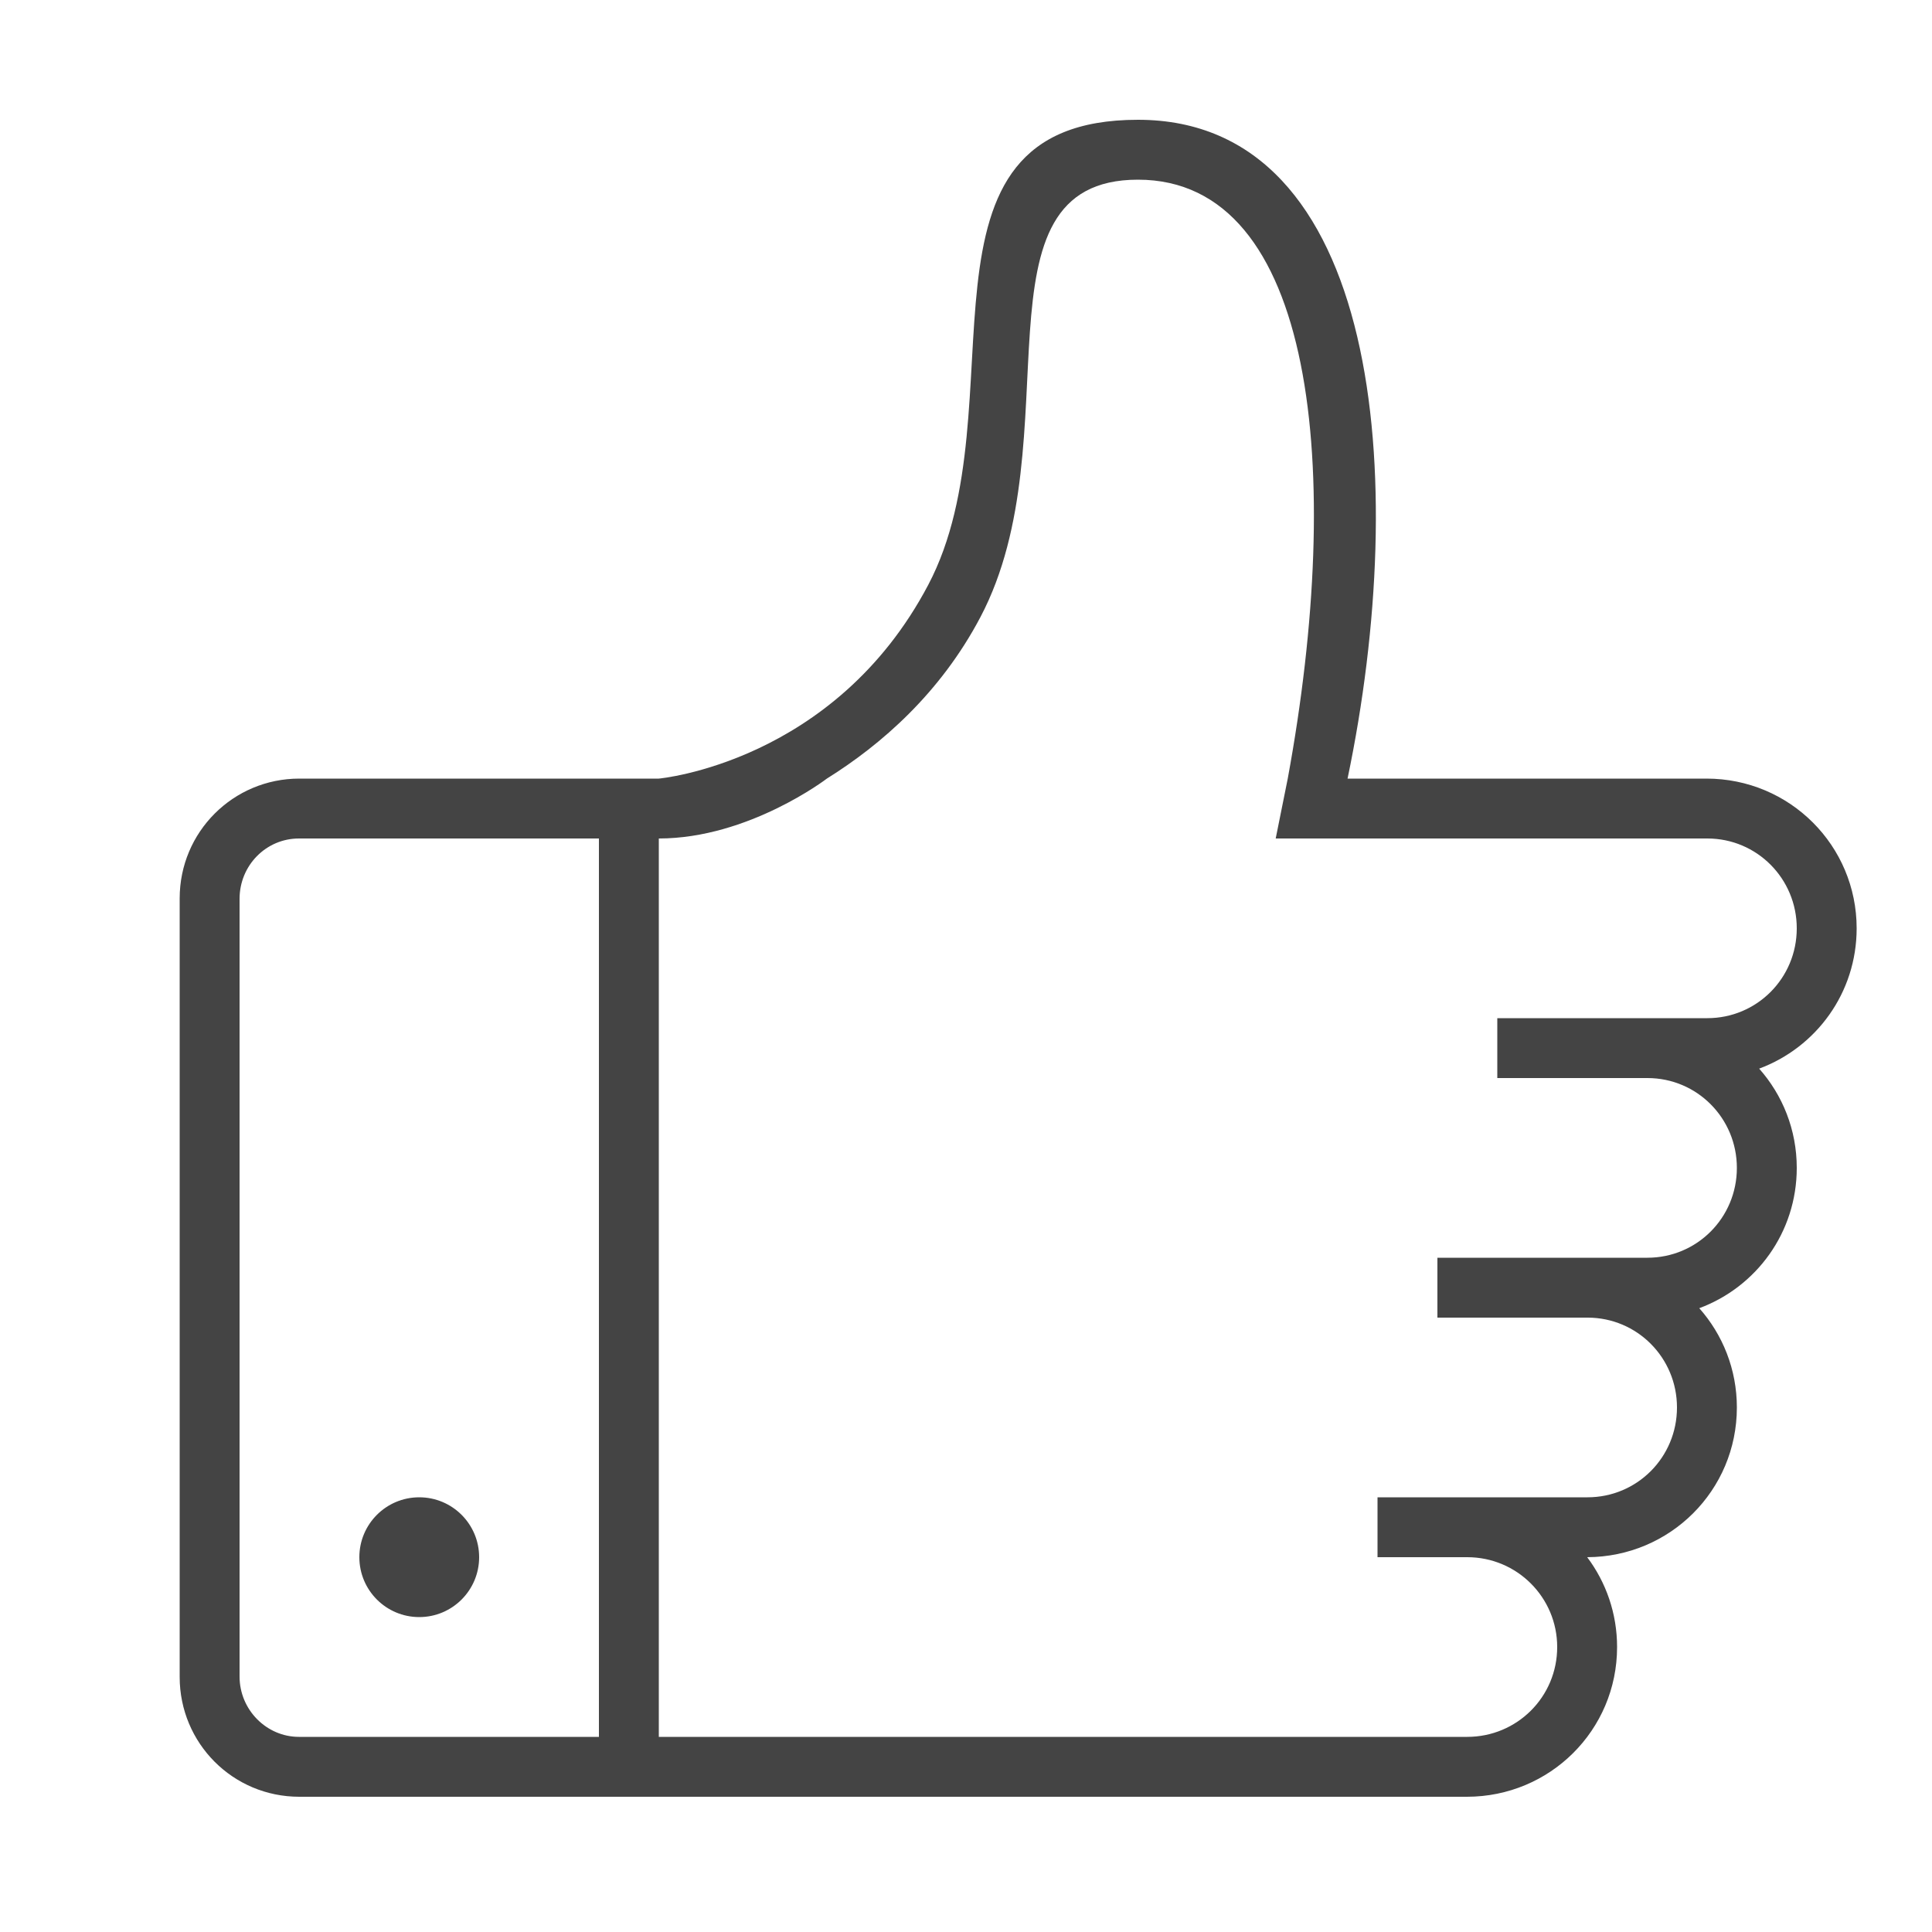 <?xml version="1.0" encoding="utf-8"?><!DOCTYPE svg PUBLIC "-//W3C//DTD SVG 1.1//EN" "http://www.w3.org/Graphics/SVG/1.1/DTD/svg11.dtd"><svg version="1.1" xmlns="http://www.w3.org/2000/svg" xmlns:xlink="http://www.w3.org/1999/xlink" width="32" height="32" viewBox="0 0 32 32" data-tags="thumb-up"><g fill="#444" transform="scale(0.031 0.031)"><path d="M352 416h-192.061c-35.313 0-63.939 28.482-63.939 64.003v415.993c0 35.348 28.375 64.003 63.939 64.003h623.792c44.331 0 80.269-35.509 80.269-80 0-18.010-5.931-34.63-15.976-48.001 44.197-0.156 79.976-35.607 79.976-79.999 0-20.345-7.568-38.916-20.087-53.034 30.43-11.302 52.087-40.428 52.087-74.966 0-20.345-7.568-38.916-20.087-53.034 30.43-11.302 52.087-40.428 52.087-74.966 0-44.183-35.693-80-80.269-80h-191.739c33.578-160.539 17.492-352-111.992-352s-61.877 153.205-112 248.406c-50.123 95.202-144 103.594-144 103.594v0 0zM159.705 448h160.295v480h-160.295c-17.274 0-31.705-14.434-31.705-32.239v-415.521c0-17.874 14.195-32.239 31.705-32.239zM224 864c17.673 0 32-14.327 32-32s-14.327-32-32-32c-17.673 0-32 14.327-32 32s14.327 32 32 32v0 0zM681.6 448h230.621c26.535 0 47.779 21.49 47.779 48 0 26.694-21.391 48-47.779 48h-112.221v32h80.221c26.535 0 47.779 21.49 47.779 48 0 26.694-21.391 48-47.779 48h-112.221v32h80.221c26.535 0 47.779 21.49 47.779 48 0 26.694-21.391 48-47.779 48h-112.221v32h47.946c26.576 0 48.054 21.49 48.054 48 0 26.694-21.514 48-48.054 48h-431.946c0 0 0-416 0-480 48 0 89.792-32 89.792-32 29.127-18.186 60.678-45.703 82.083-86.359 50.123-95.202-7.742-233.641 84.125-233.641 94.728 0 110.337 155.288 80.038 320 0 0-6.437 32-6.437 32v0 0z" /></g></svg>